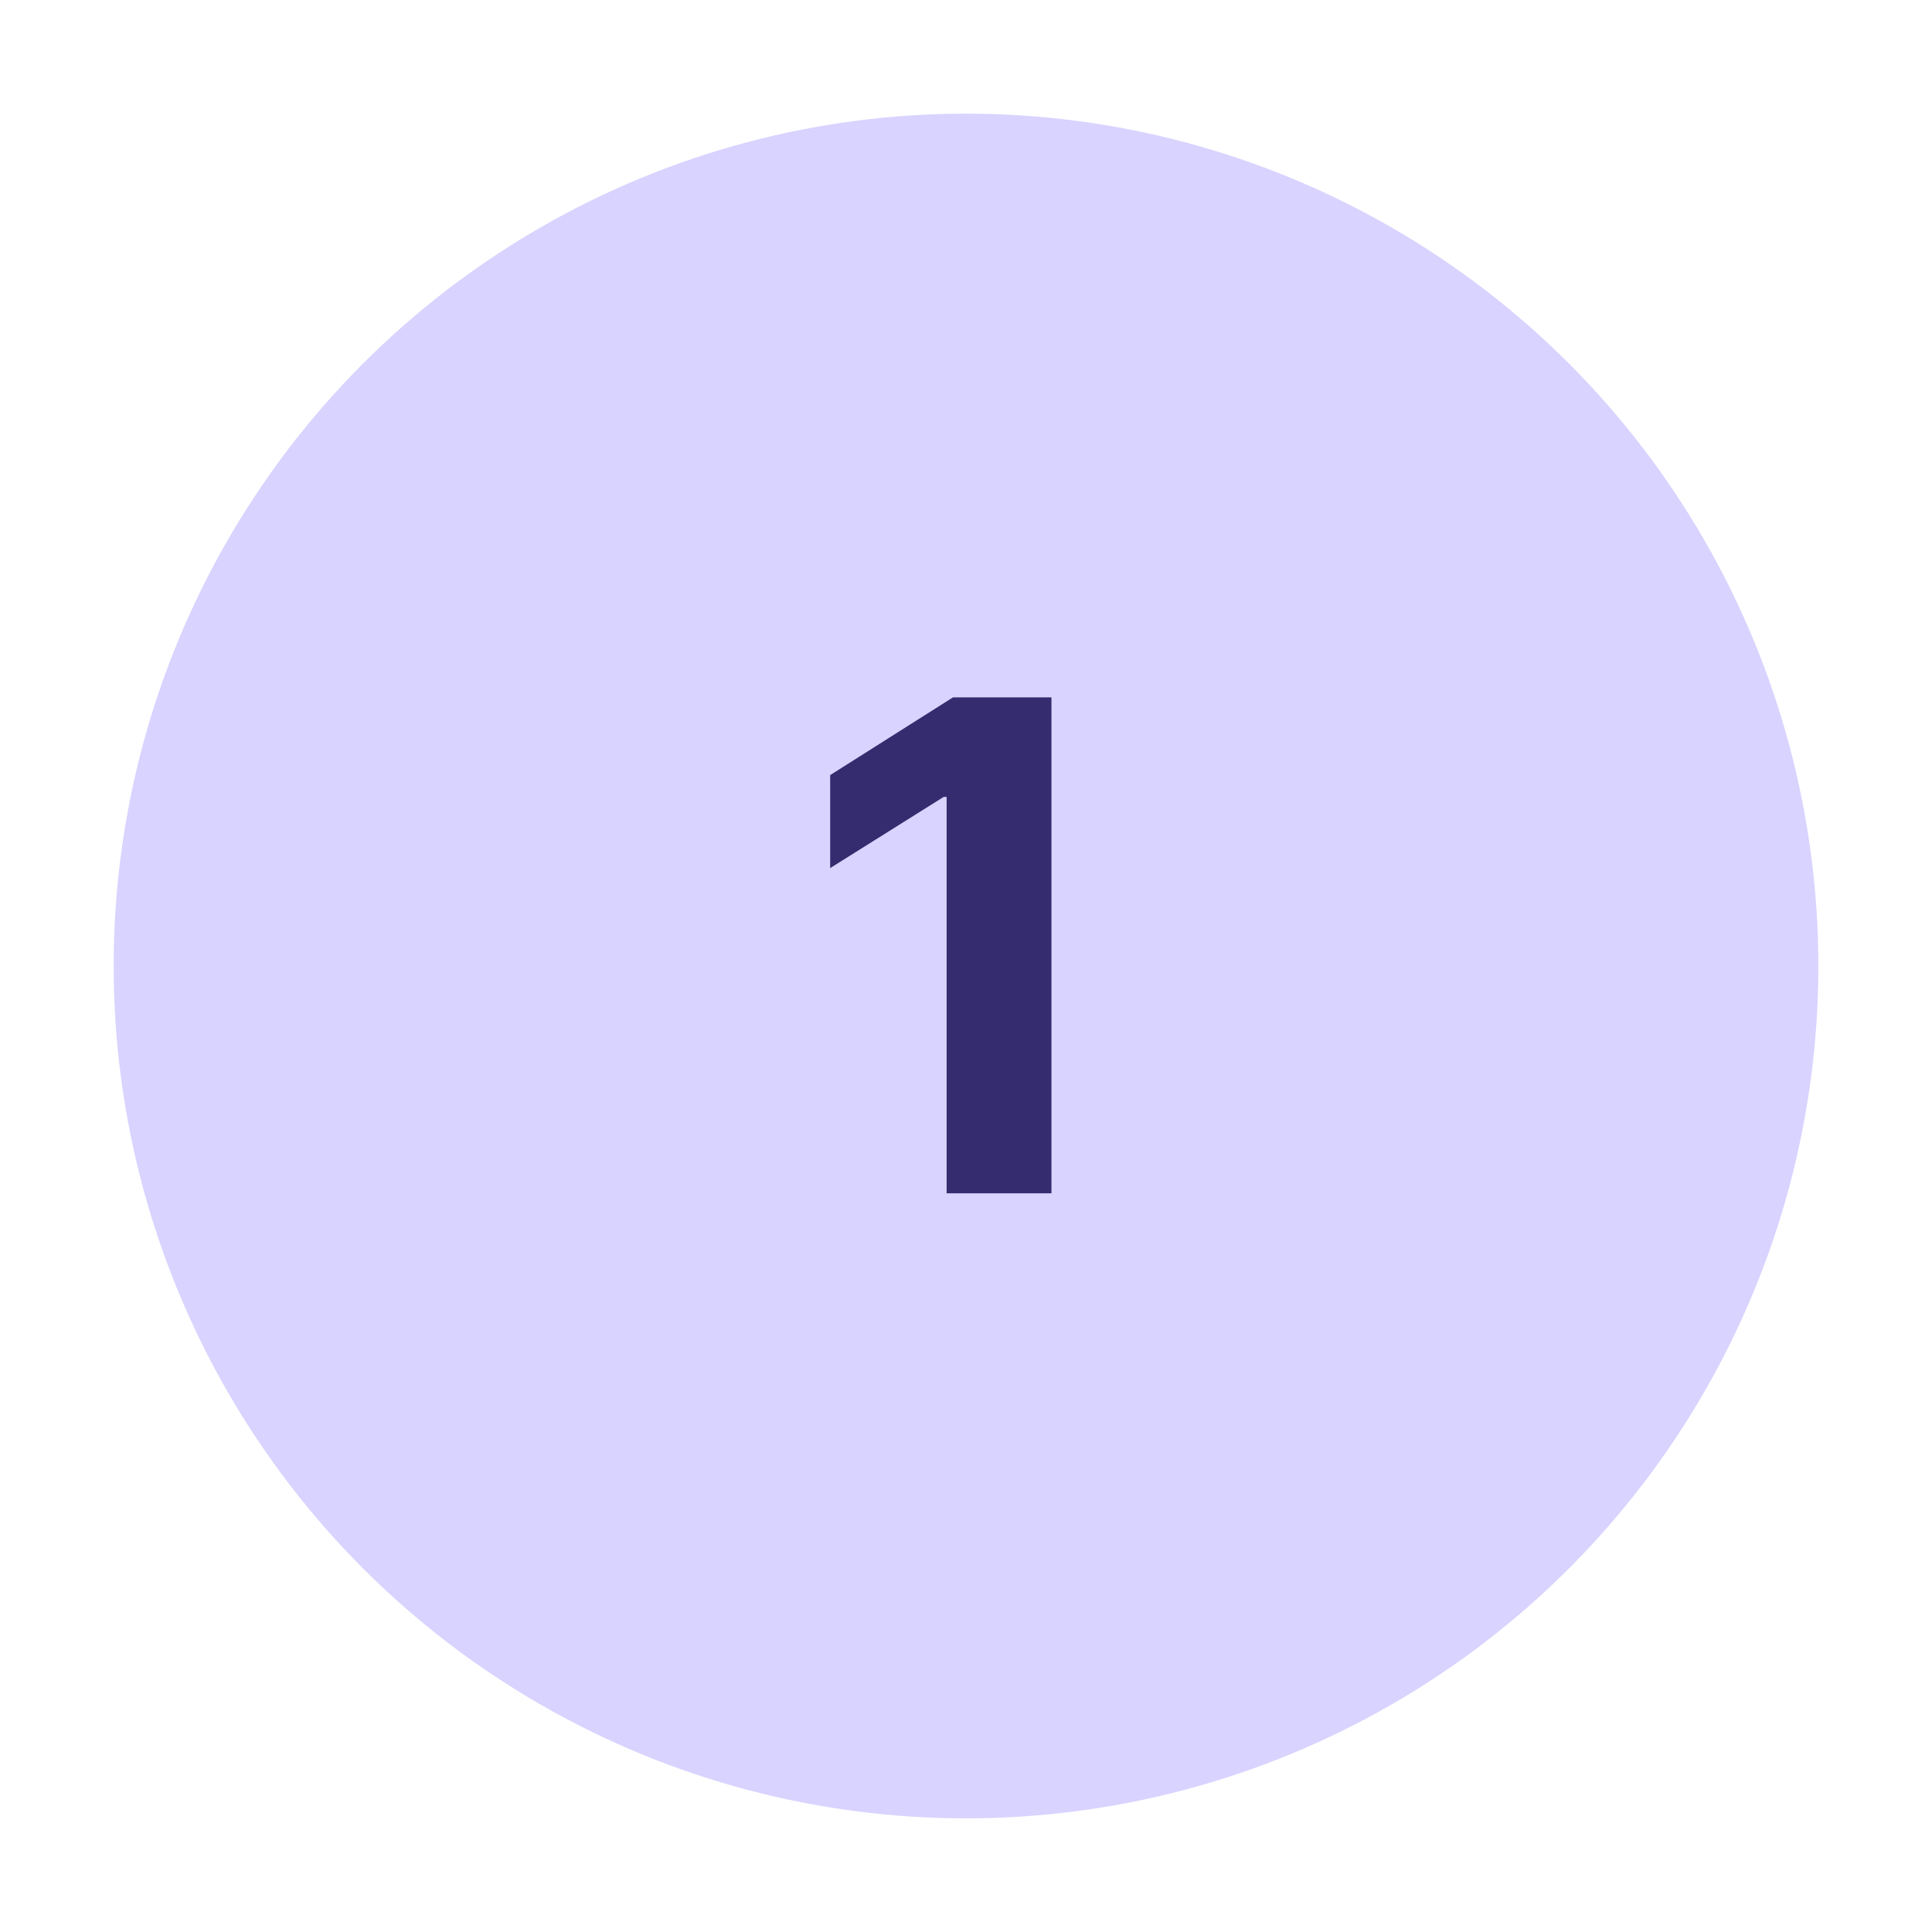 <svg width="68" height="68" viewBox="0 0 68 68" fill="none" xmlns="http://www.w3.org/2000/svg">
<g filter="url(#filter0_d_28_35)">
<circle cx="34" cy="30" r="30" fill="#D9D3FF"/>
<path d="M37.008 20.546V38H33.318V24.048H33.216L29.219 26.554V23.281L33.54 20.546H37.008Z" fill="#352C70"/>
</g>
<defs>
<filter id="filter0_d_28_35" x="0" y="0" width="68" height="68" filterUnits="userSpaceOnUse" color-interpolation-filters="sRGB">
<feFlood flood-opacity="0" result="BackgroundImageFix"/>
<feColorMatrix in="SourceAlpha" type="matrix" values="0 0 0 0 0 0 0 0 0 0 0 0 0 0 0 0 0 0 127 0" result="hardAlpha"/>
<feOffset dy="4"/>
<feGaussianBlur stdDeviation="2"/>
<feComposite in2="hardAlpha" operator="out"/>
<feColorMatrix type="matrix" values="0 0 0 0 0 0 0 0 0 0 0 0 0 0 0 0 0 0 0.25 0"/>
<feBlend mode="normal" in2="BackgroundImageFix" result="effect1_dropShadow_28_35"/>
<feBlend mode="normal" in="SourceGraphic" in2="effect1_dropShadow_28_35" result="shape"/>
</filter>
</defs>
</svg>
